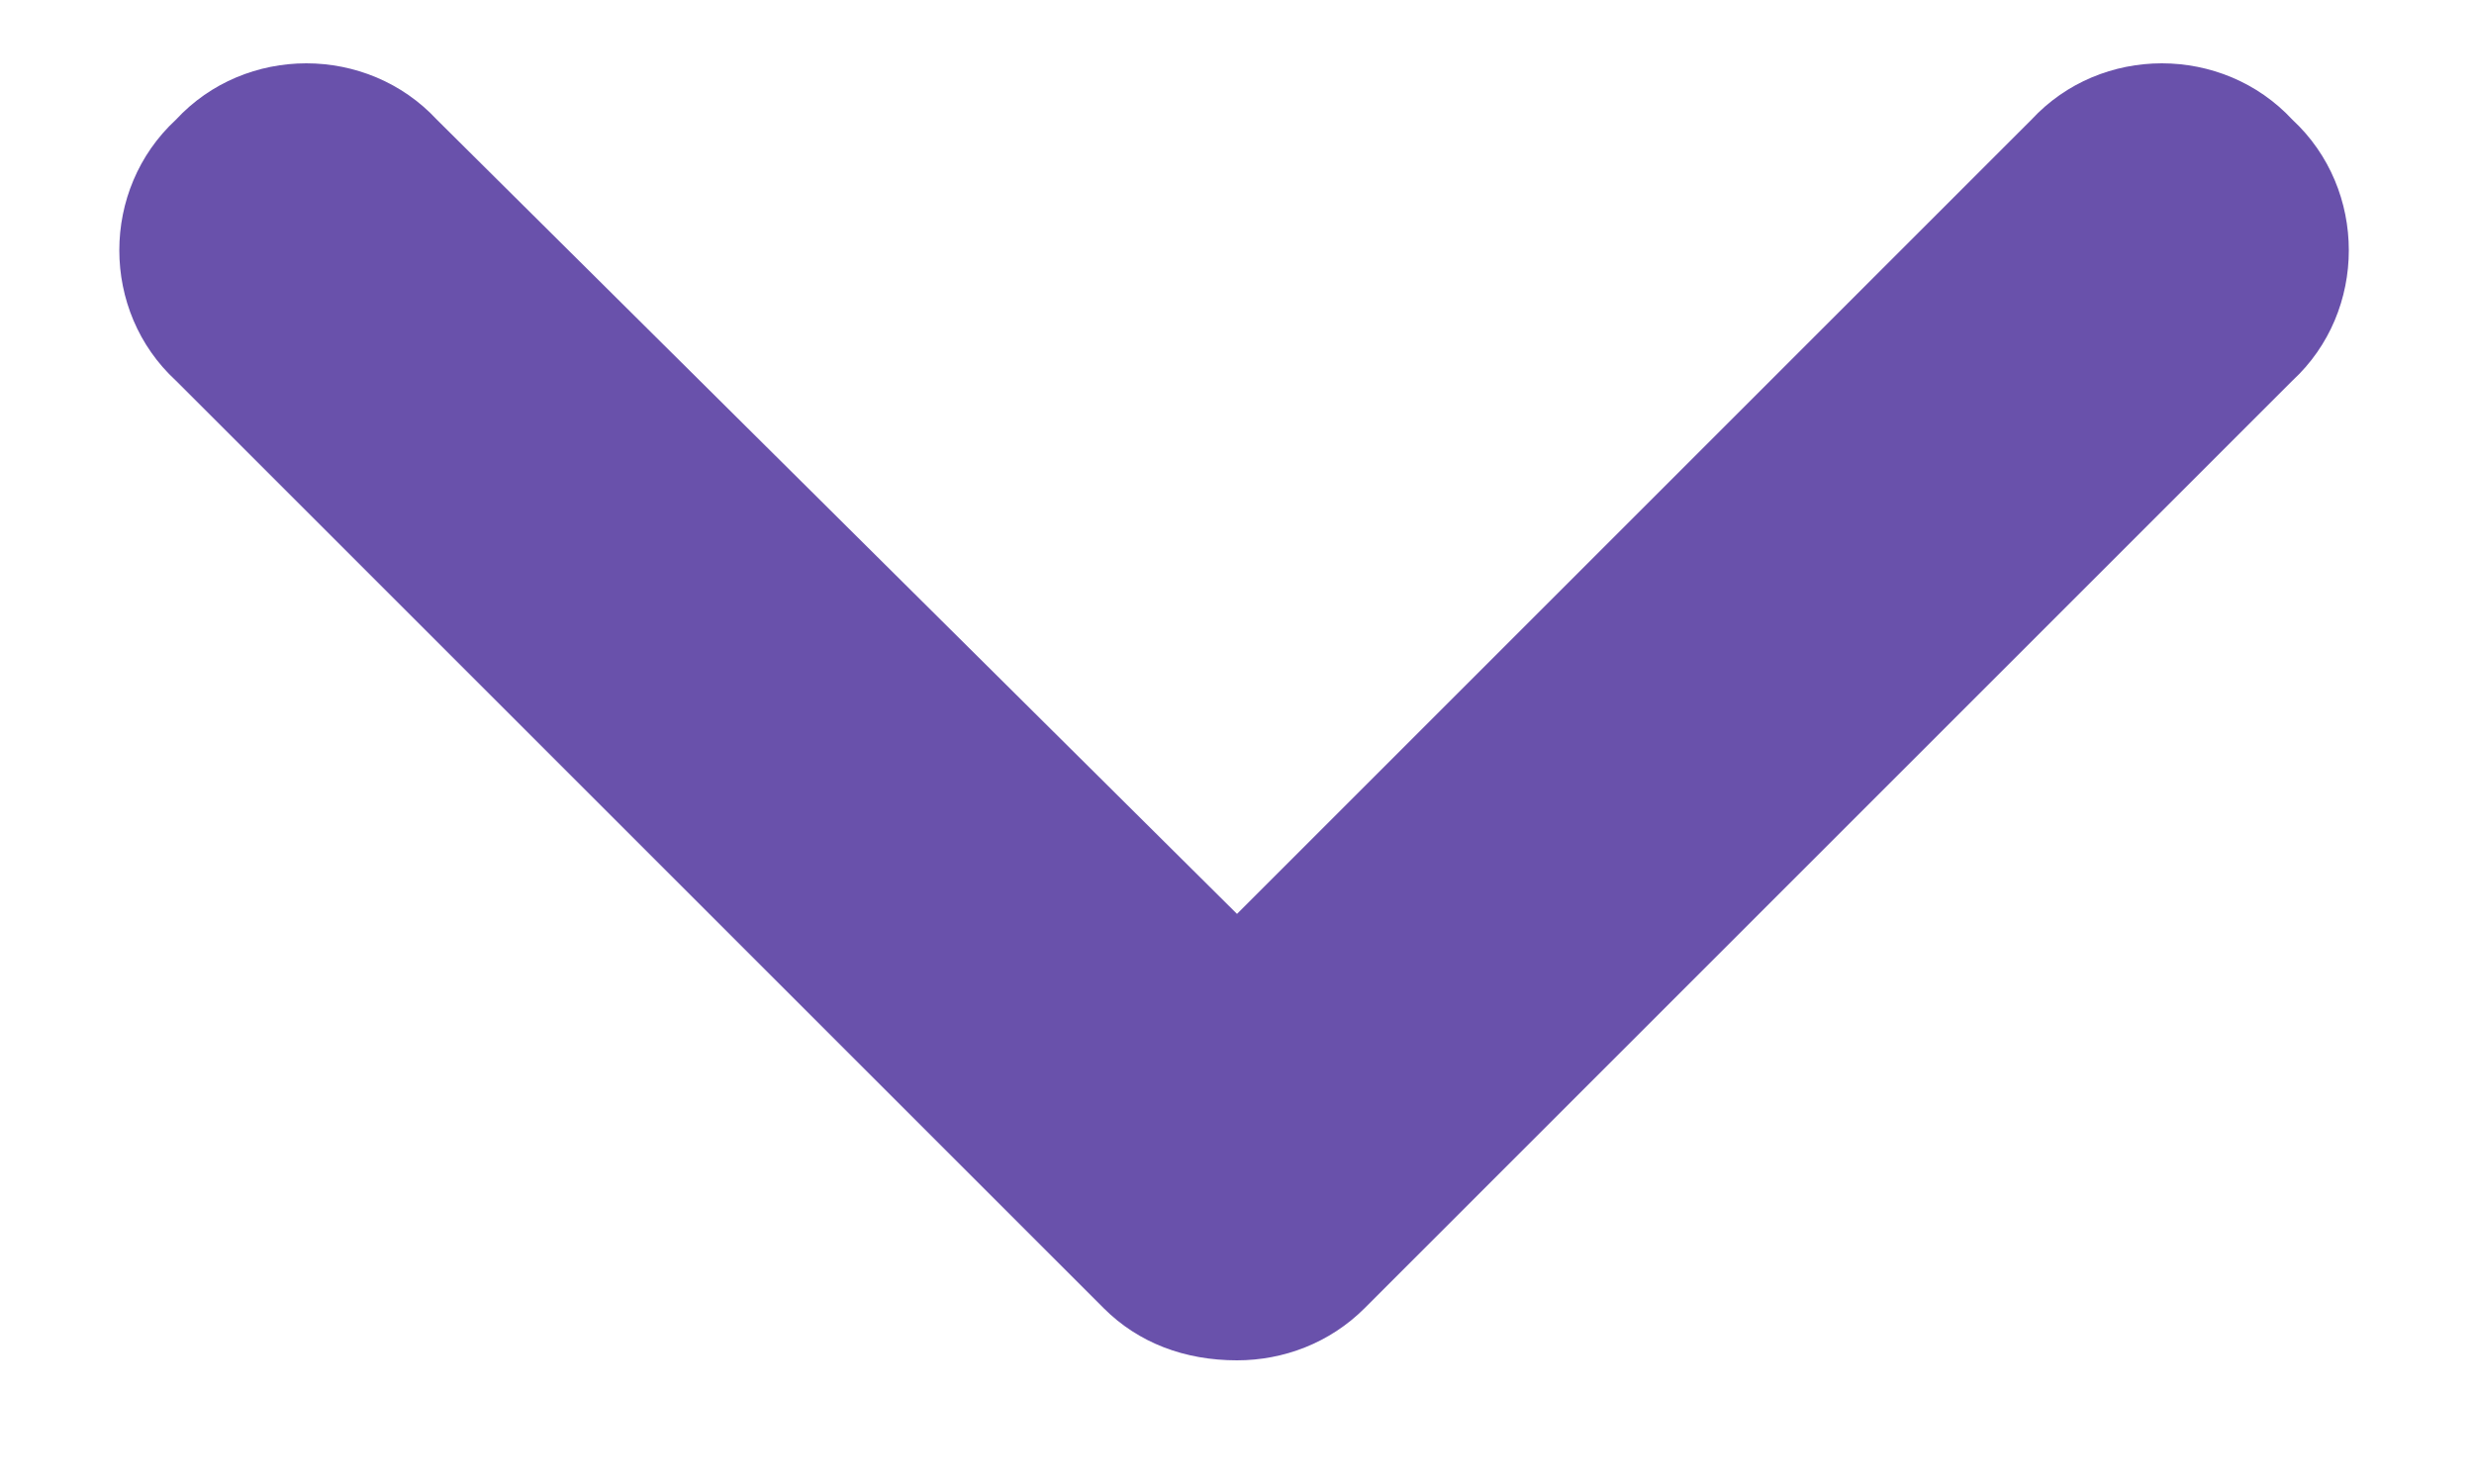 <svg width="10" height="6" viewBox="0 0 10 6" fill="none" xmlns="http://www.w3.org/2000/svg">
<path d="M5 5.5C4.789 5.5 4.602 5.43 4.461 5.289L0.711 1.539C0.406 1.258 0.406 0.766 0.711 0.484C0.992 0.18 1.484 0.18 1.766 0.484L5 3.695L8.211 0.484C8.492 0.18 8.984 0.18 9.266 0.484C9.57 0.766 9.57 1.258 9.266 1.539L5.516 5.289C5.375 5.43 5.188 5.5 5 5.5Z" fill="#6951AB"/>
</svg>
